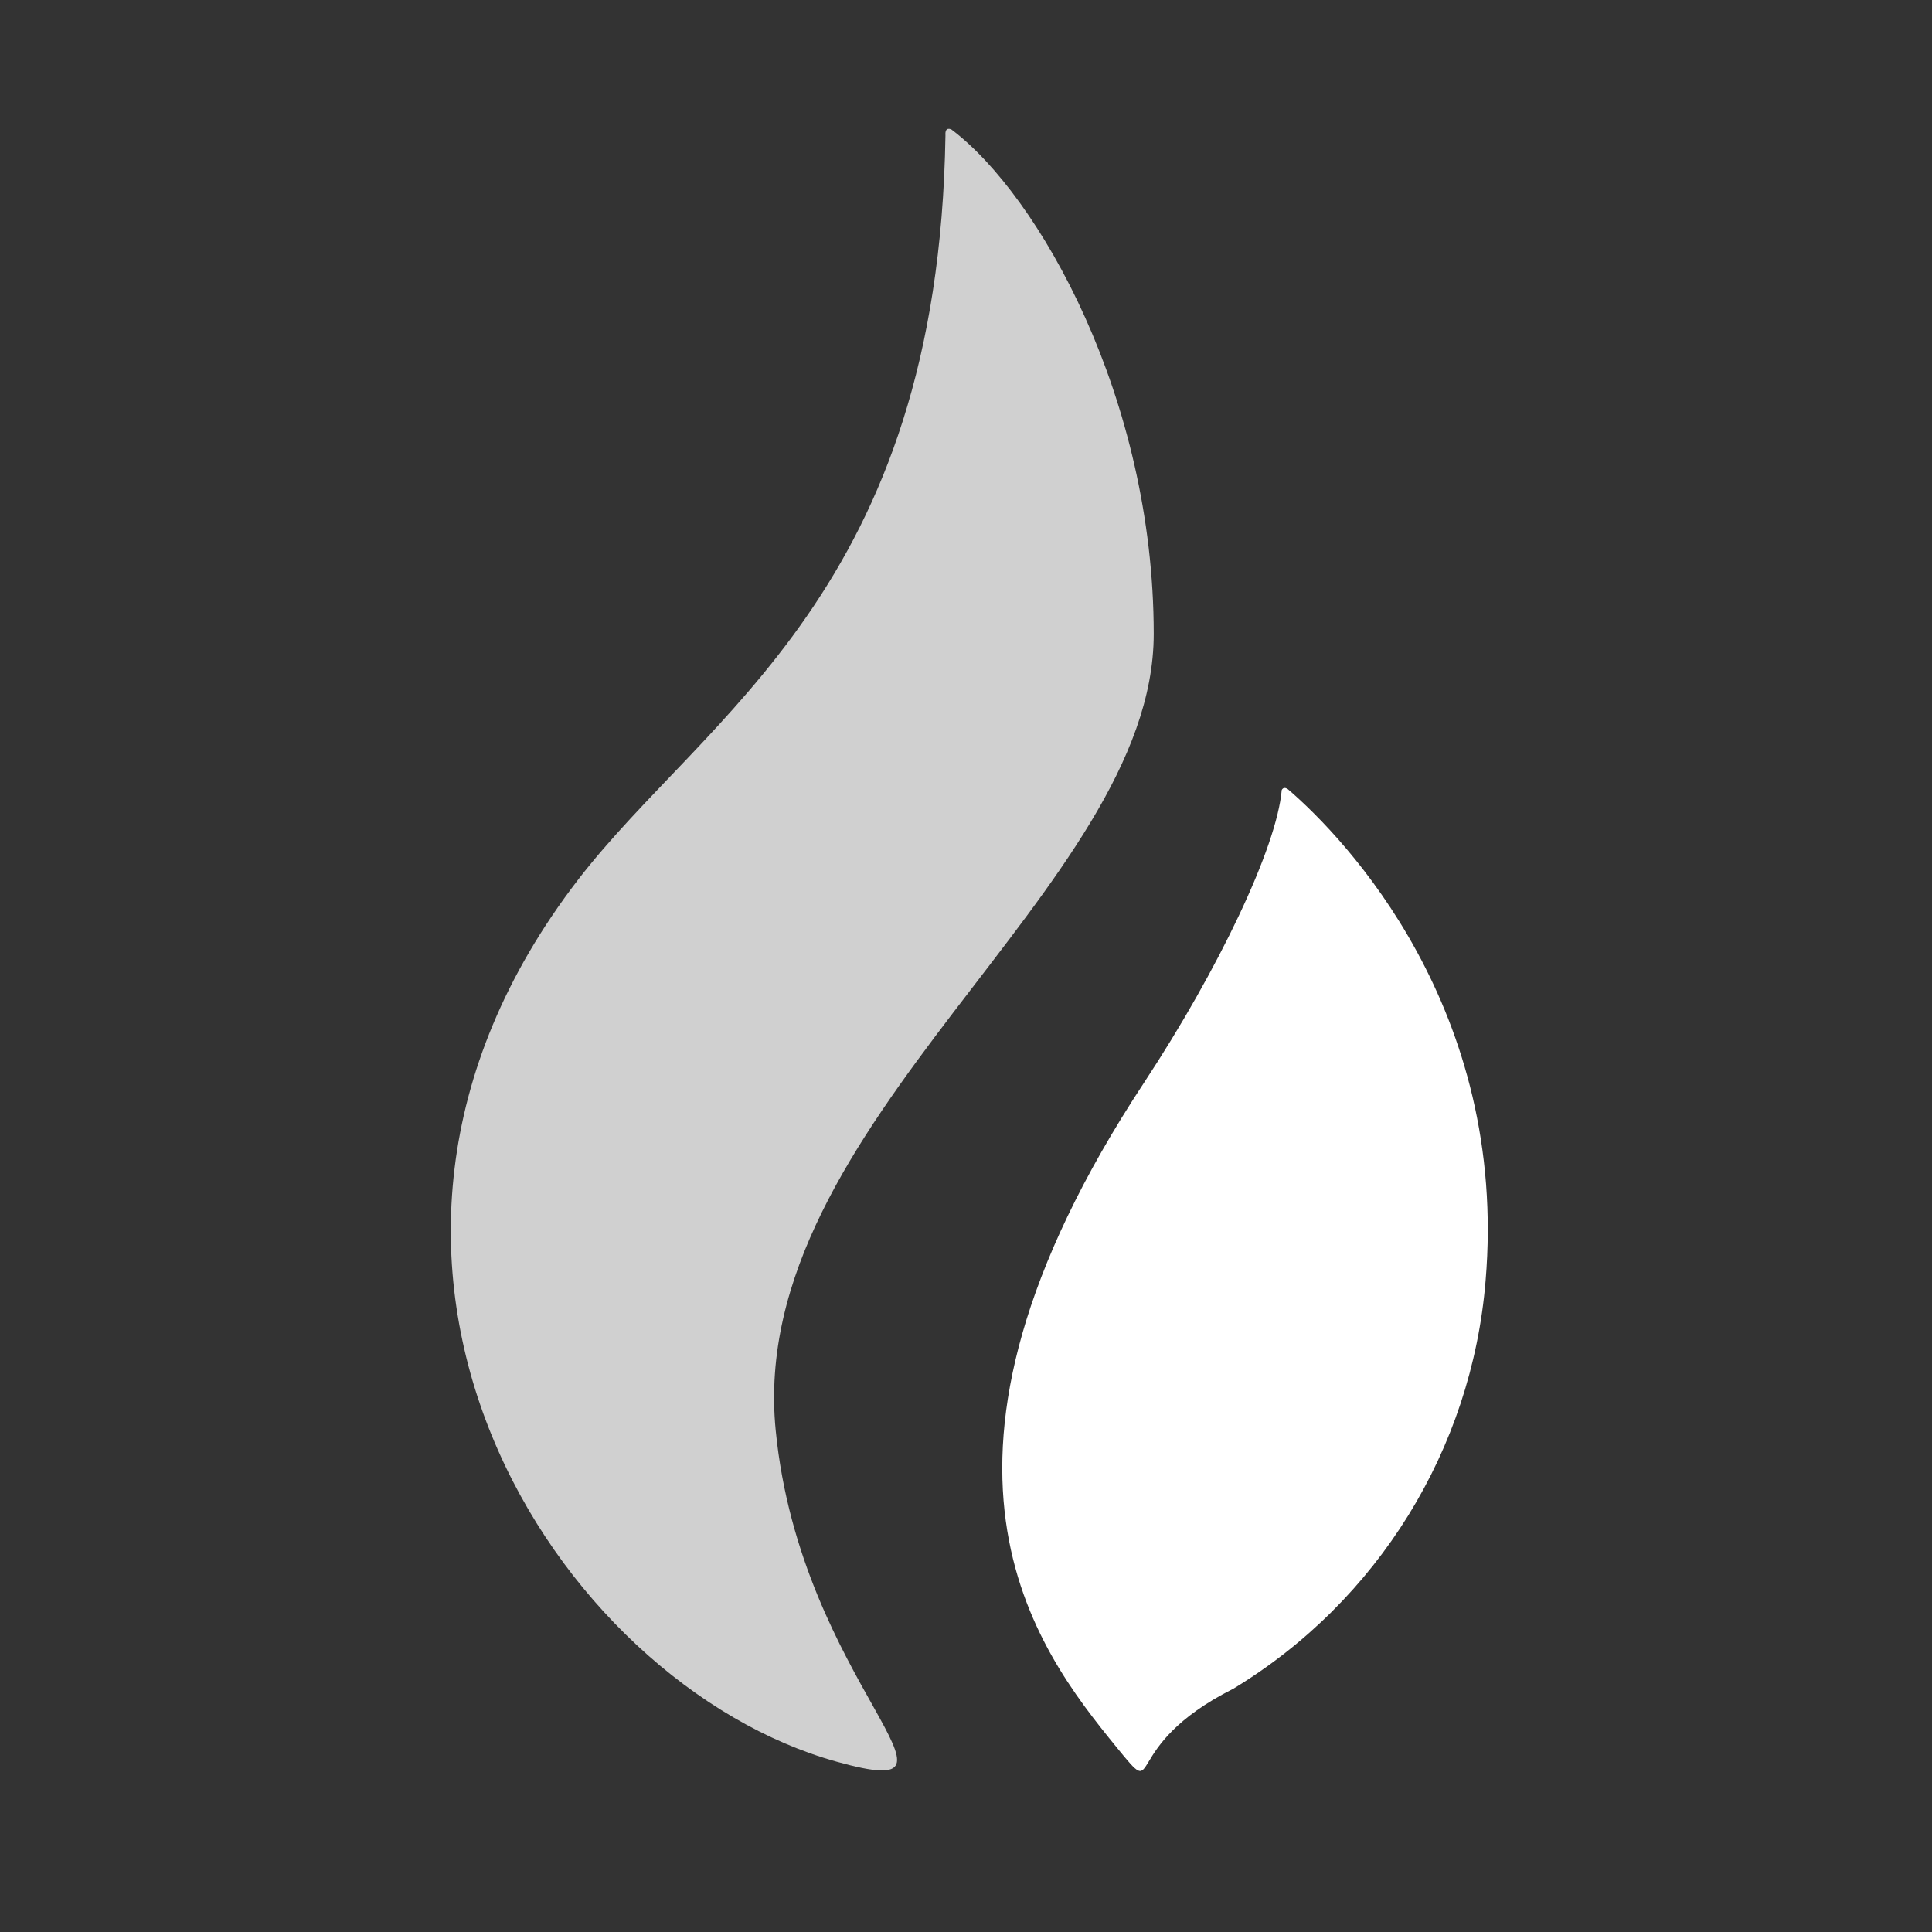 <svg xmlns="http://www.w3.org/2000/svg" width="60" height="60" fill="none" viewBox="0 0 60 60"><rect x="0" y="0" width="60" height="60" fill="#333333" stroke="none"/><path fill="#D0D0D0" d="M35.83 19.687C35.83 12.369 32.264 6.068 29.549 4.022C29.549 4.022 29.34 3.907 29.362 4.202C29.139 18.34 21.915 22.172 17.947 27.328C8.785 39.241 17.298 52.298 25.984 54.711C30.824 56.065 24.861 52.32 24.09 44.419C23.146 34.883 35.83 27.595 35.83 19.687V19.687Z"/><path fill="#fff" d="M39.992 24.505C39.935 24.469 39.856 24.44 39.805 24.534C39.654 26.313 37.839 30.115 35.534 33.616C27.72 45.47 32.171 51.189 34.677 54.264C36.132 56.043 34.677 54.264 38.307 52.442C42.794 49.72 45.704 45.009 46.136 39.781C46.849 31.354 41.793 26.046 39.992 24.505V24.505Z"/></svg>